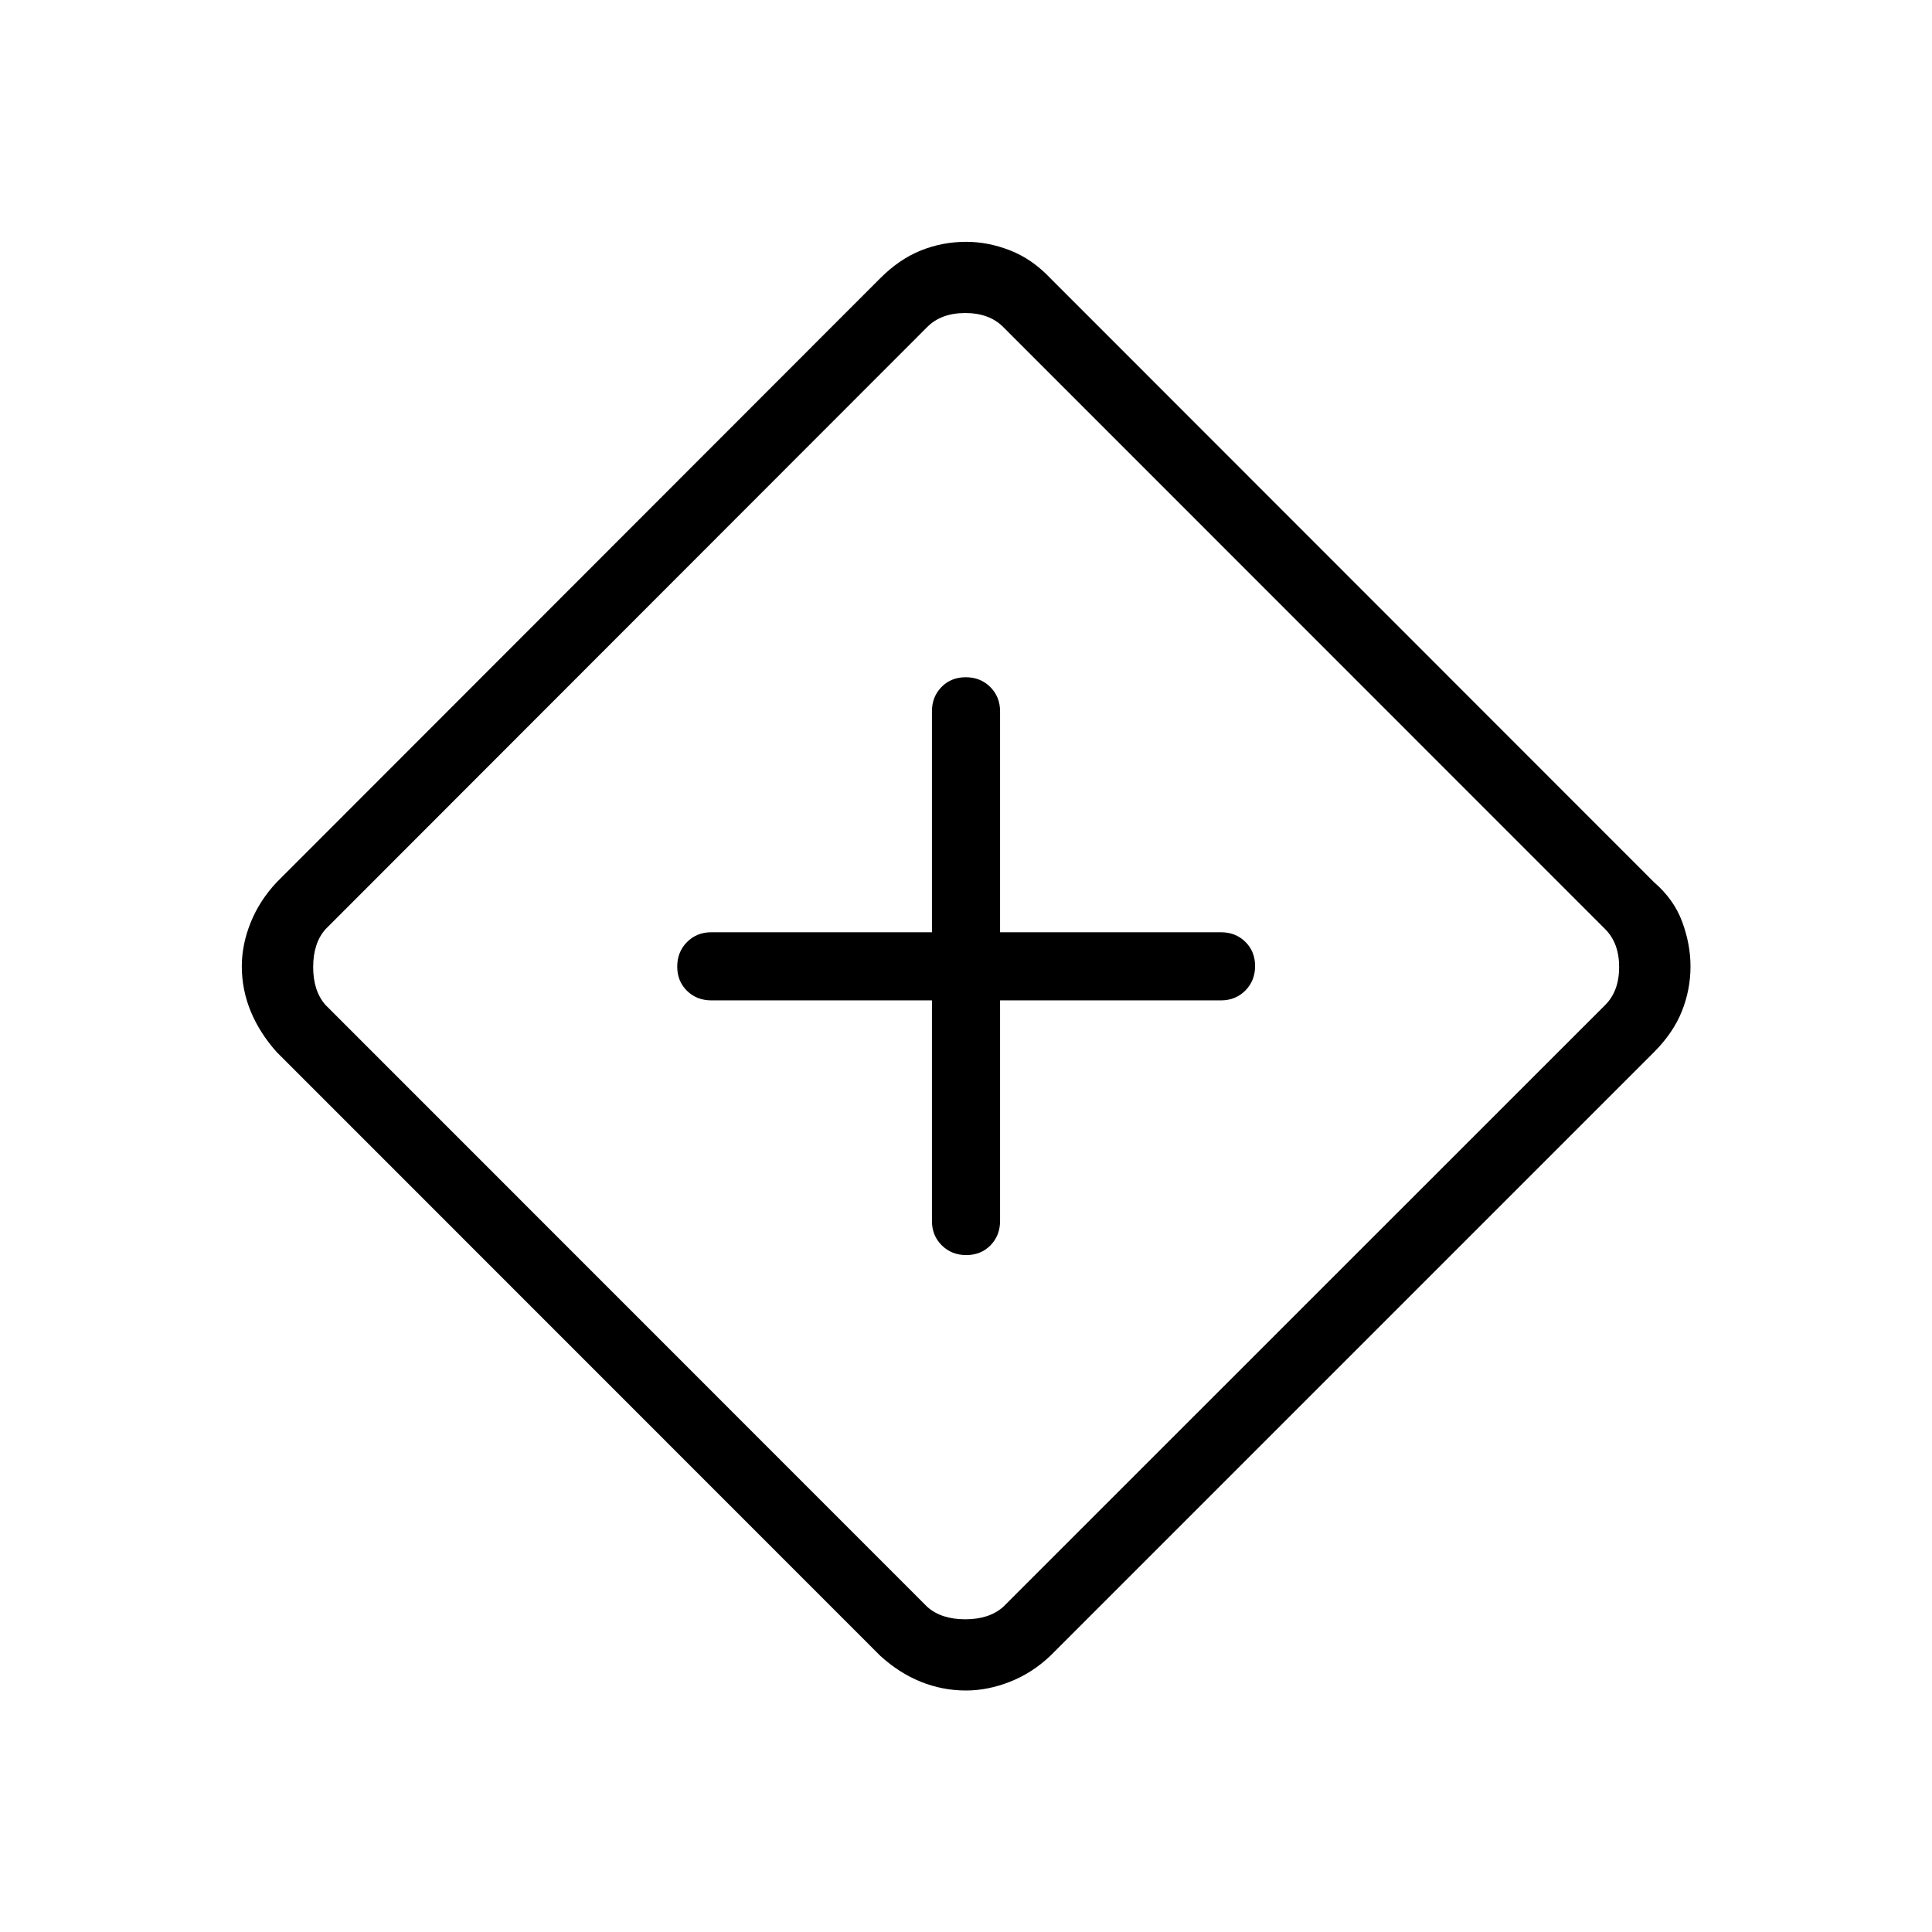 <svg xmlns="http://www.w3.org/2000/svg" height="40" viewBox="0 -960 960 960" width="40"><path d="M463.077-462.923v109.641q0 7.231 4.882 12.077 4.883 4.846 12.167 4.846t12.041-4.846q4.756-4.846 4.756-12.077v-109.641h109.795q7.231 0 12.077-4.882 4.846-4.883 4.846-12.167t-4.846-12.041q-4.846-4.756-12.077-4.756H496.923v-109.795q0-7.231-4.882-12.077-4.883-4.846-12.167-4.846t-12.041 4.846q-4.756 4.846-4.756 12.077v109.795H353.436q-7.231 0-12.077 4.882-4.846 4.883-4.846 12.167t4.846 12.041q4.846 4.756 12.077 4.756h109.641ZM480-120q-11.641 0-22.397-4.32-10.757-4.321-20.167-12.885l-299.923-300q-8.488-9.487-12.924-20.244-4.435-10.756-4.435-22.397 0-10.872 4.435-21.833 4.436-10.962 12.924-19.962l299.923-300.154q9.487-9.487 20.205-13.769 10.718-4.282 22.436-4.282 10.949 0 21.872 4.282t19.923 13.769l300 300.154q9.923 8.564 14.026 19.744Q840-490.718 840-479.846q0 11.641-4.32 22.397-4.321 10.757-13.808 20.244l-300 300q-9.07 8.574-20.084 12.89Q490.774-120 480-120Zm18.461-41.538 299.155-299.078q6.923-6.923 6.923-18.846t-6.923-18.846L498.461-797.539q-6.923-6.923-18.846-6.923t-18.846 6.923l-299 299.231q-6.154 6.923-6.154 18.846t6.154 18.846l299 299.078q6.923 6.154 18.846 6.154t18.846-6.154ZM480.154-480Z"/></svg>